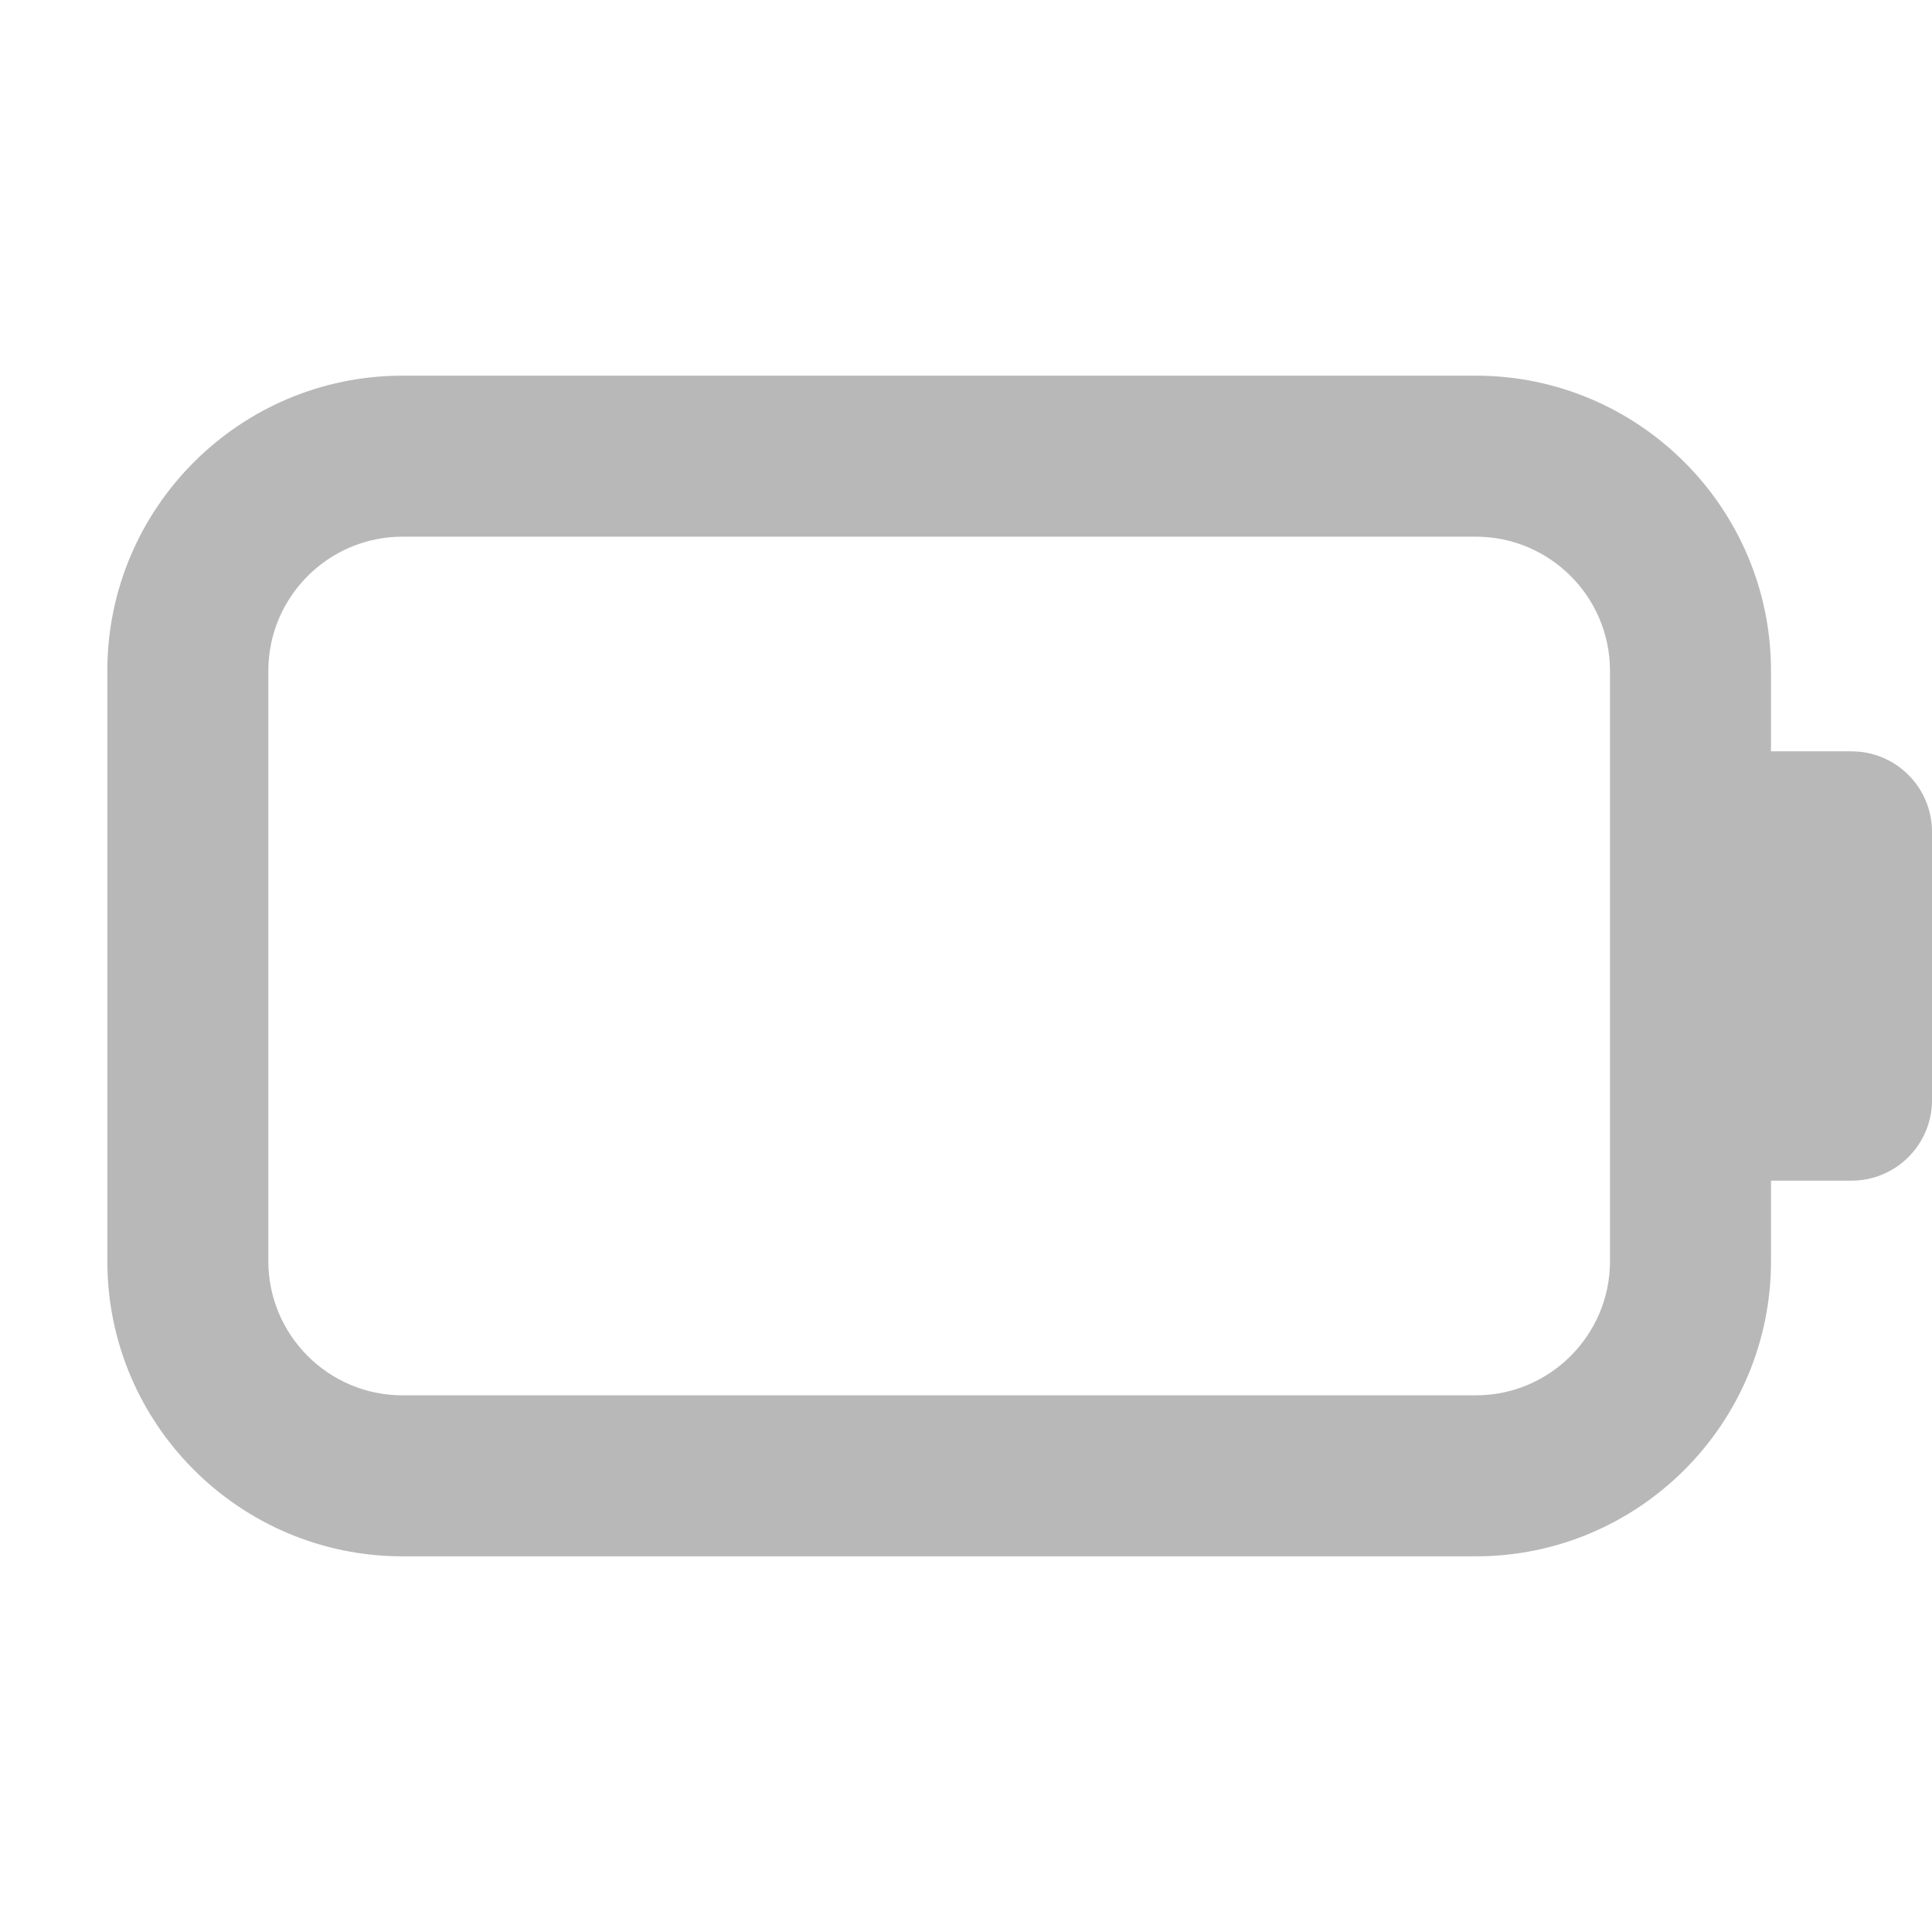 <svg xmlns="http://www.w3.org/2000/svg" width="18" height="18" viewBox="0 0 18 18"><title>battery</title><g fill="#b8b8b8e0" class="nc-icon-wrapper"><path d="M17.25,7h-.75v-.75c0-1.517-1.233-2.75-2.75-2.75H3.75c-1.517,0-2.75,1.233-2.75,2.75v5.5c0,1.517,1.233,2.75,2.75,2.75H13.75c1.517,0,2.75-1.233,2.75-2.75v-.75h.75c.414,0,.75-.336,.75-.75v-2.5c0-.414-.336-.75-.75-.75Zm-2.25,4.75c0,.689-.561,1.25-1.25,1.25H3.75c-.689,0-1.25-.561-1.25-1.25V6.25c0-.689,.561-1.25,1.25-1.25H13.75c.689,0,1.25,.561,1.25,1.25v5.5Z" fill="#b8b8b8e0"></path></g></svg>